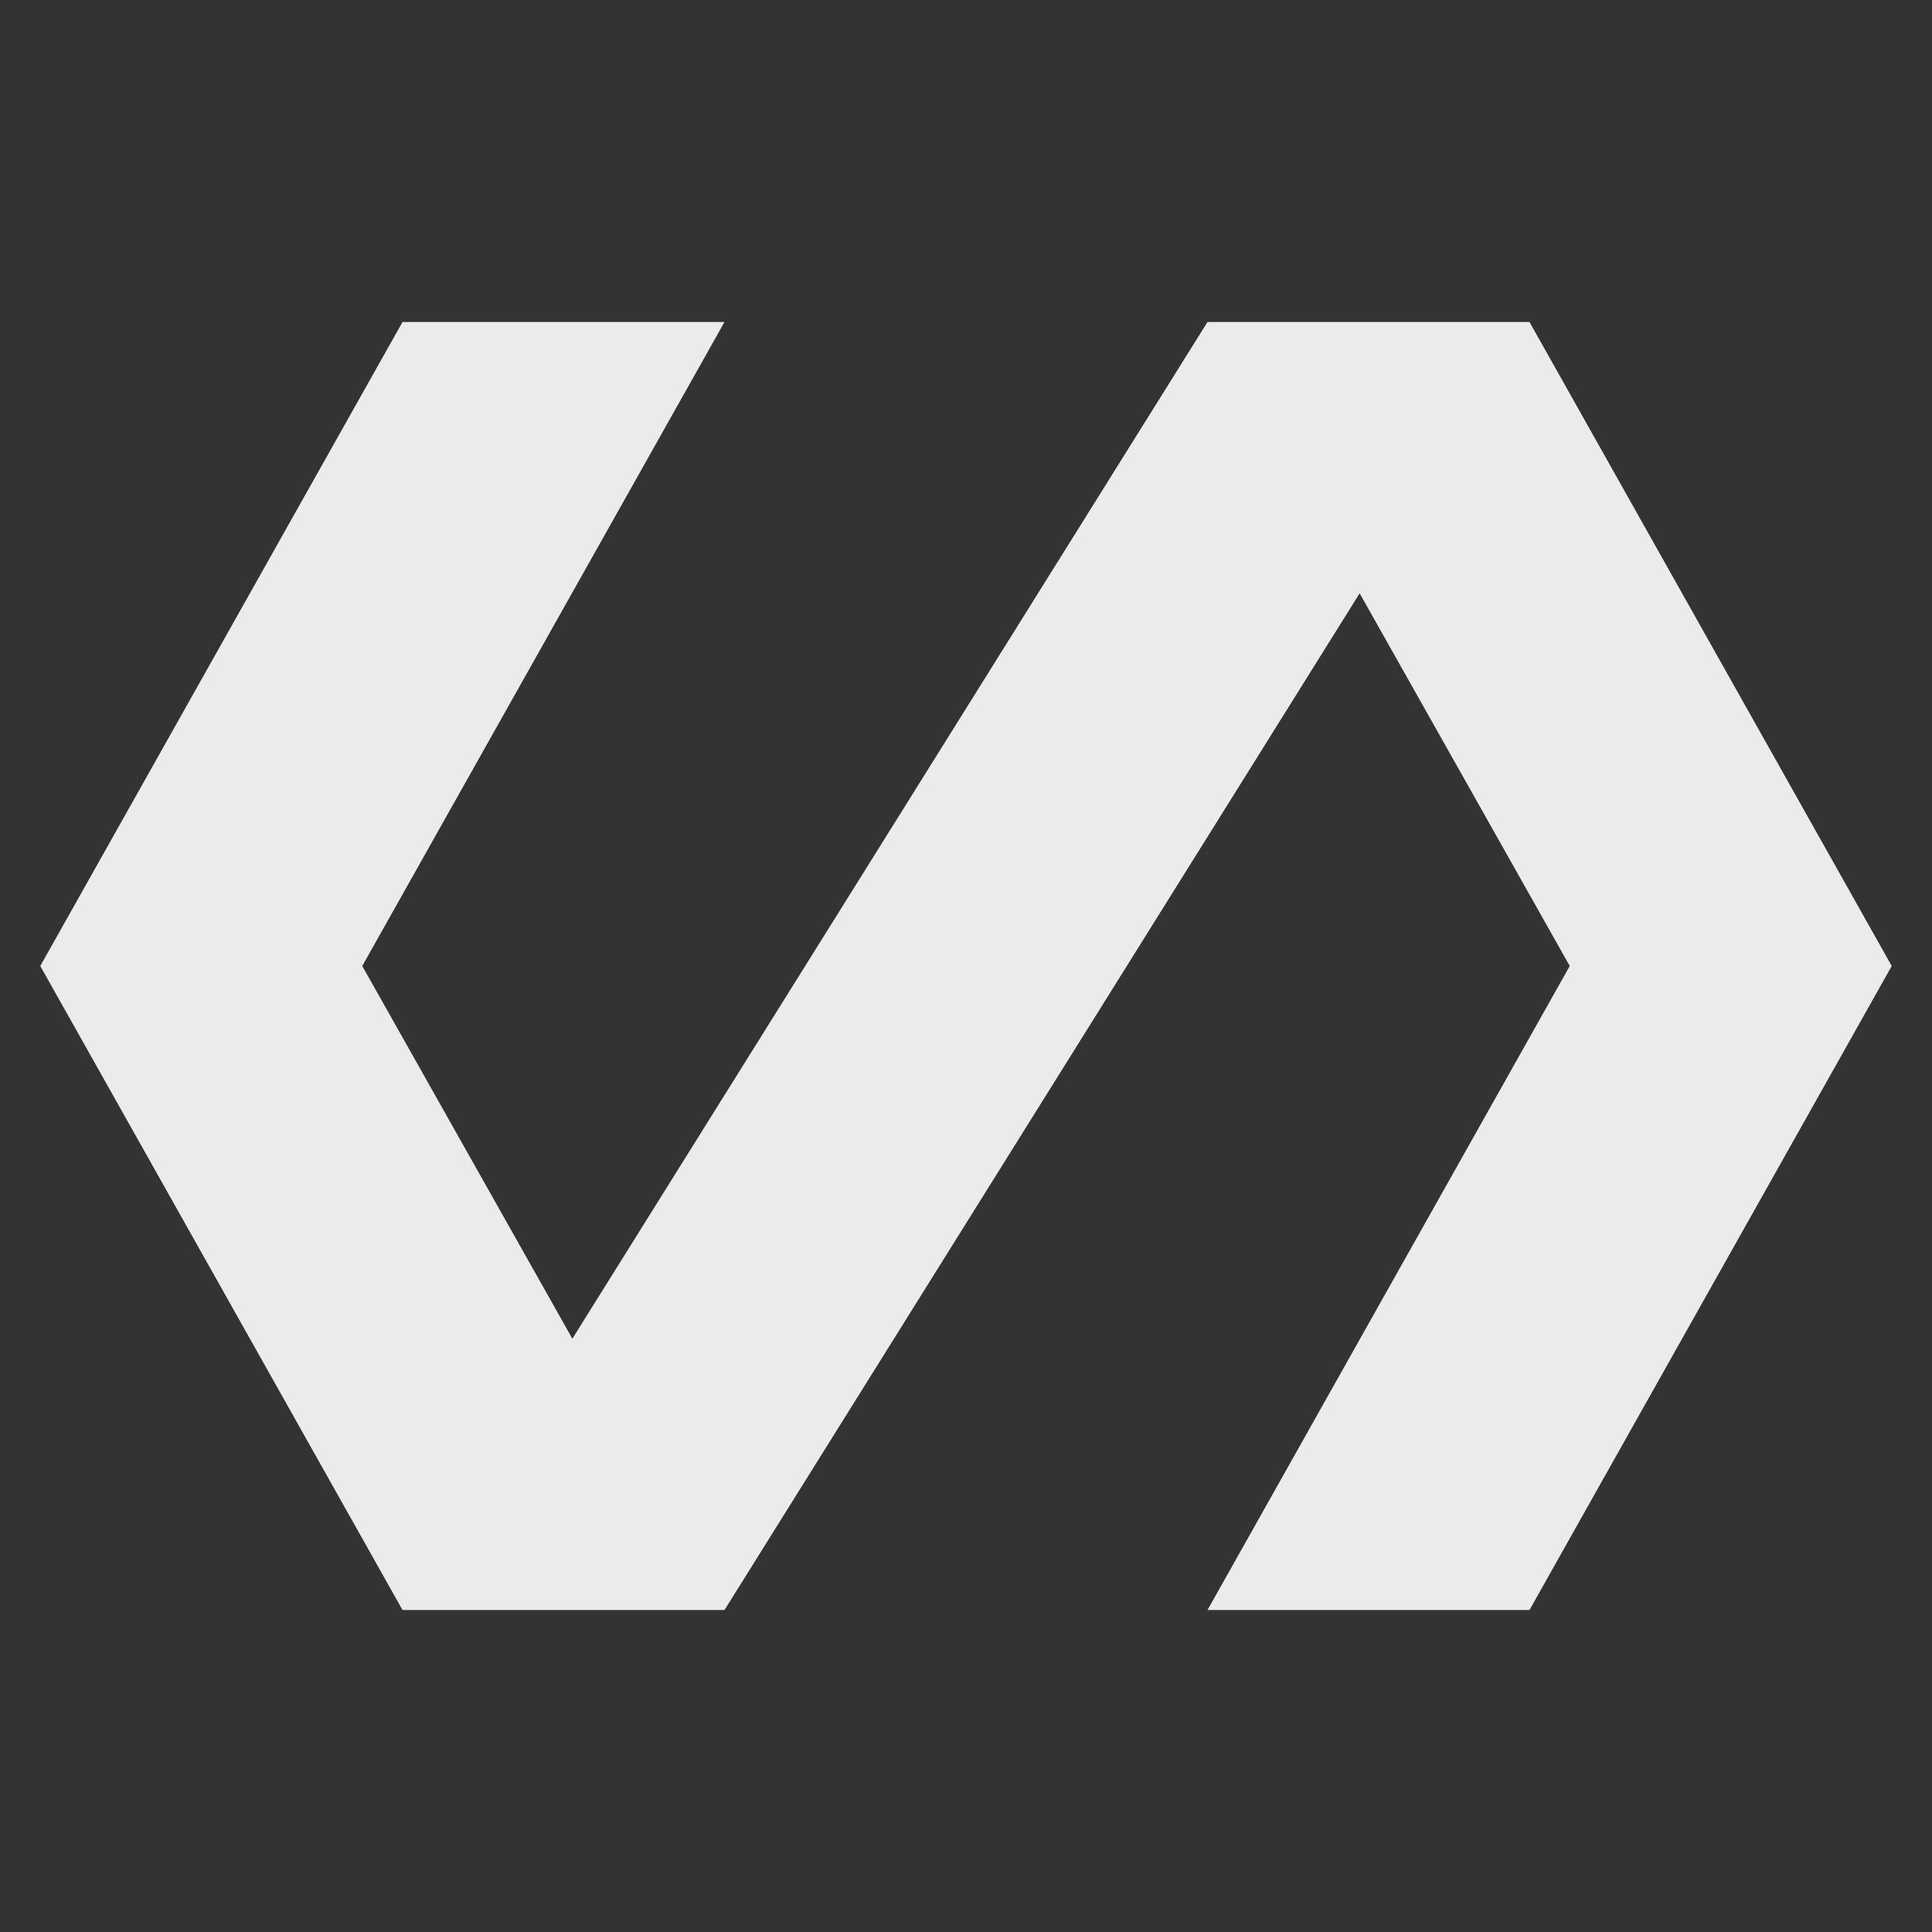 <!-- Generated by IcoMoon.io -->
<svg version="1.1" xmlns="http://www.w3.org/2000/svg" width="32" height="32" viewBox="0 0 32 32">
<rect x="0" y="0" width="32" height="32" fill="#333333" stroke="none"/>
<title>mt-polymer</title>
<path fill="#ebebeb" d="M25.333 5.333h-5.333l-10.52 16.84-3.48-6.173 6-10.667h-5.333l-6 10.667 6 10.667h5.333l10.52-16.84 3.48 6.173-6 10.667h5.333l6-10.667-6-10.667z"></path>
</svg>
